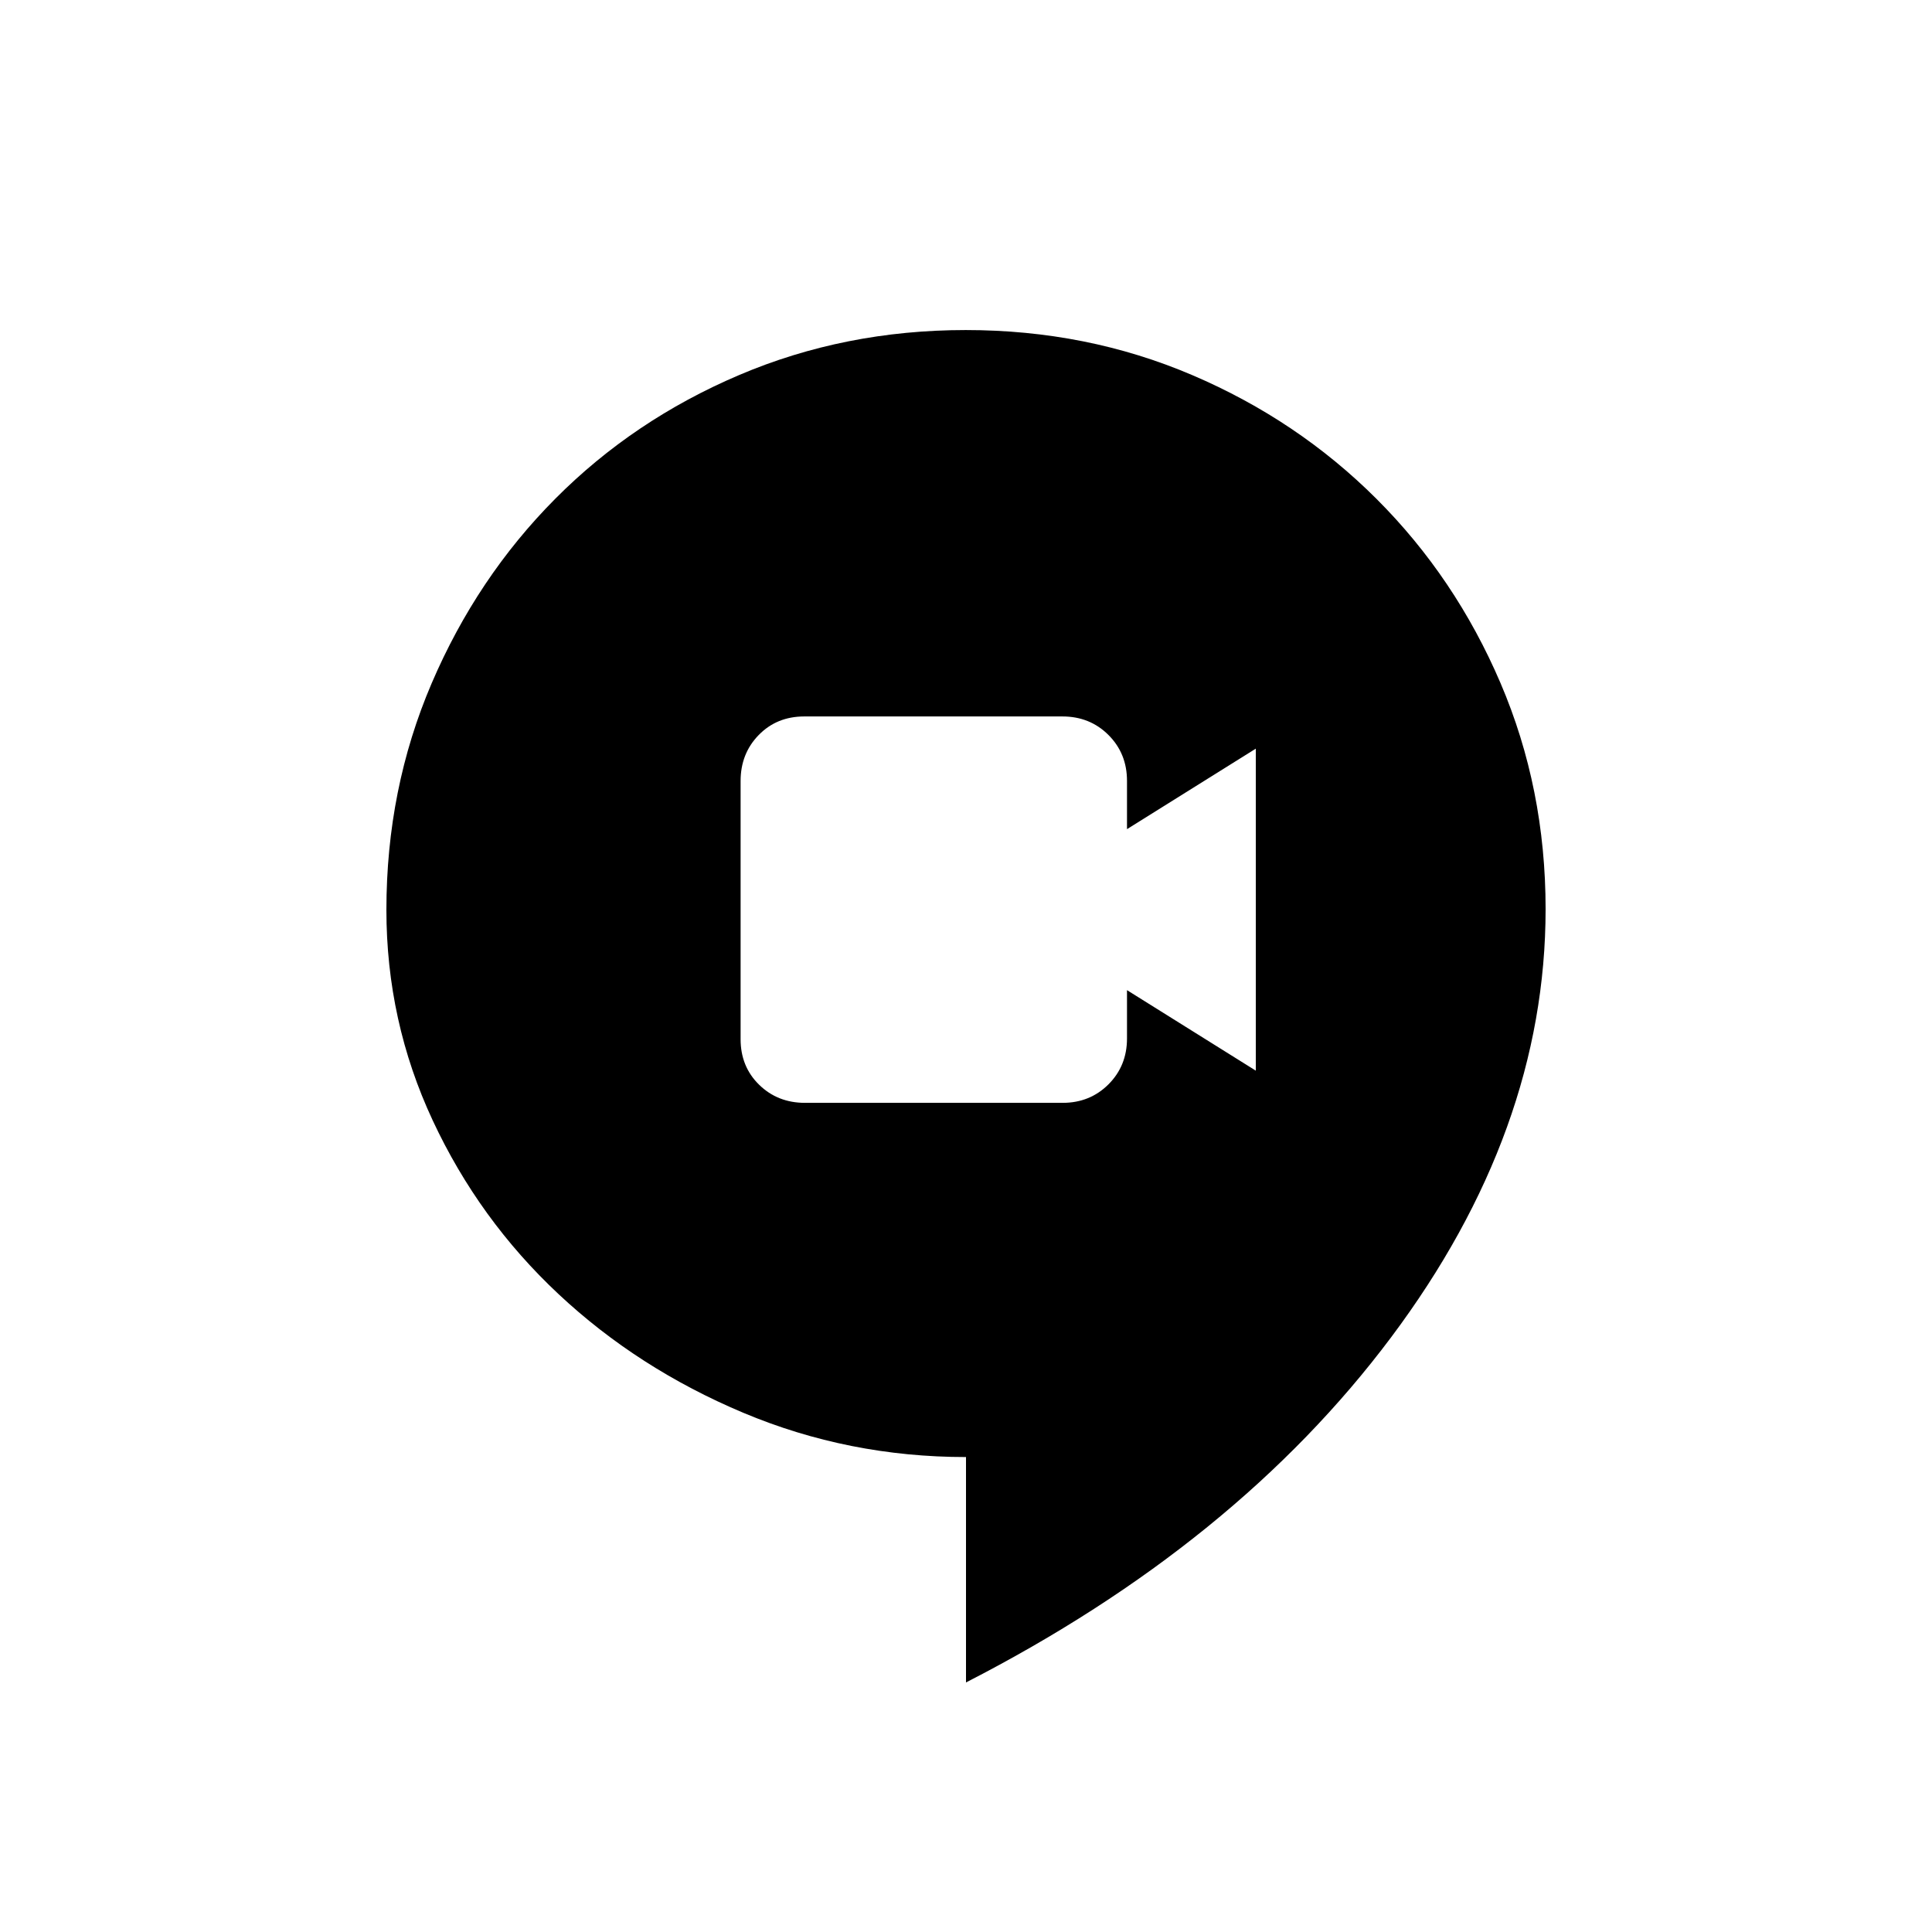 <svg xmlns="http://www.w3.org/2000/svg" height="48" viewBox="0 96 960 960" width="48"><path d="M400 644h128q13.6 0 22.8-9.2 9.2-9.2 9.2-22.8v-24l64 40V468l-64 40v-24q0-13.6-9.221-22.8-9.221-9.2-22.853-9.2H399.631Q386 452 377 461.221t-9 22.853v128.295Q368 626 377.2 635t22.8 9Zm80 288V820q-58.328 0-110.664-22T277.5 739Q238 702 215 652.708t-23-104.596Q192 488 214.5 435.5q22.5-52.5 61.377-91.636 38.877-39.137 91.381-61.5Q419.762 260 479.881 260 540 260 592.4 282.378q52.4 22.377 91.6 61.538 39.2 39.16 61.6 91.508Q768 487.771 768 547.711 768 658 691.2 760.55 614.4 863.099 480 932Z"/></svg>